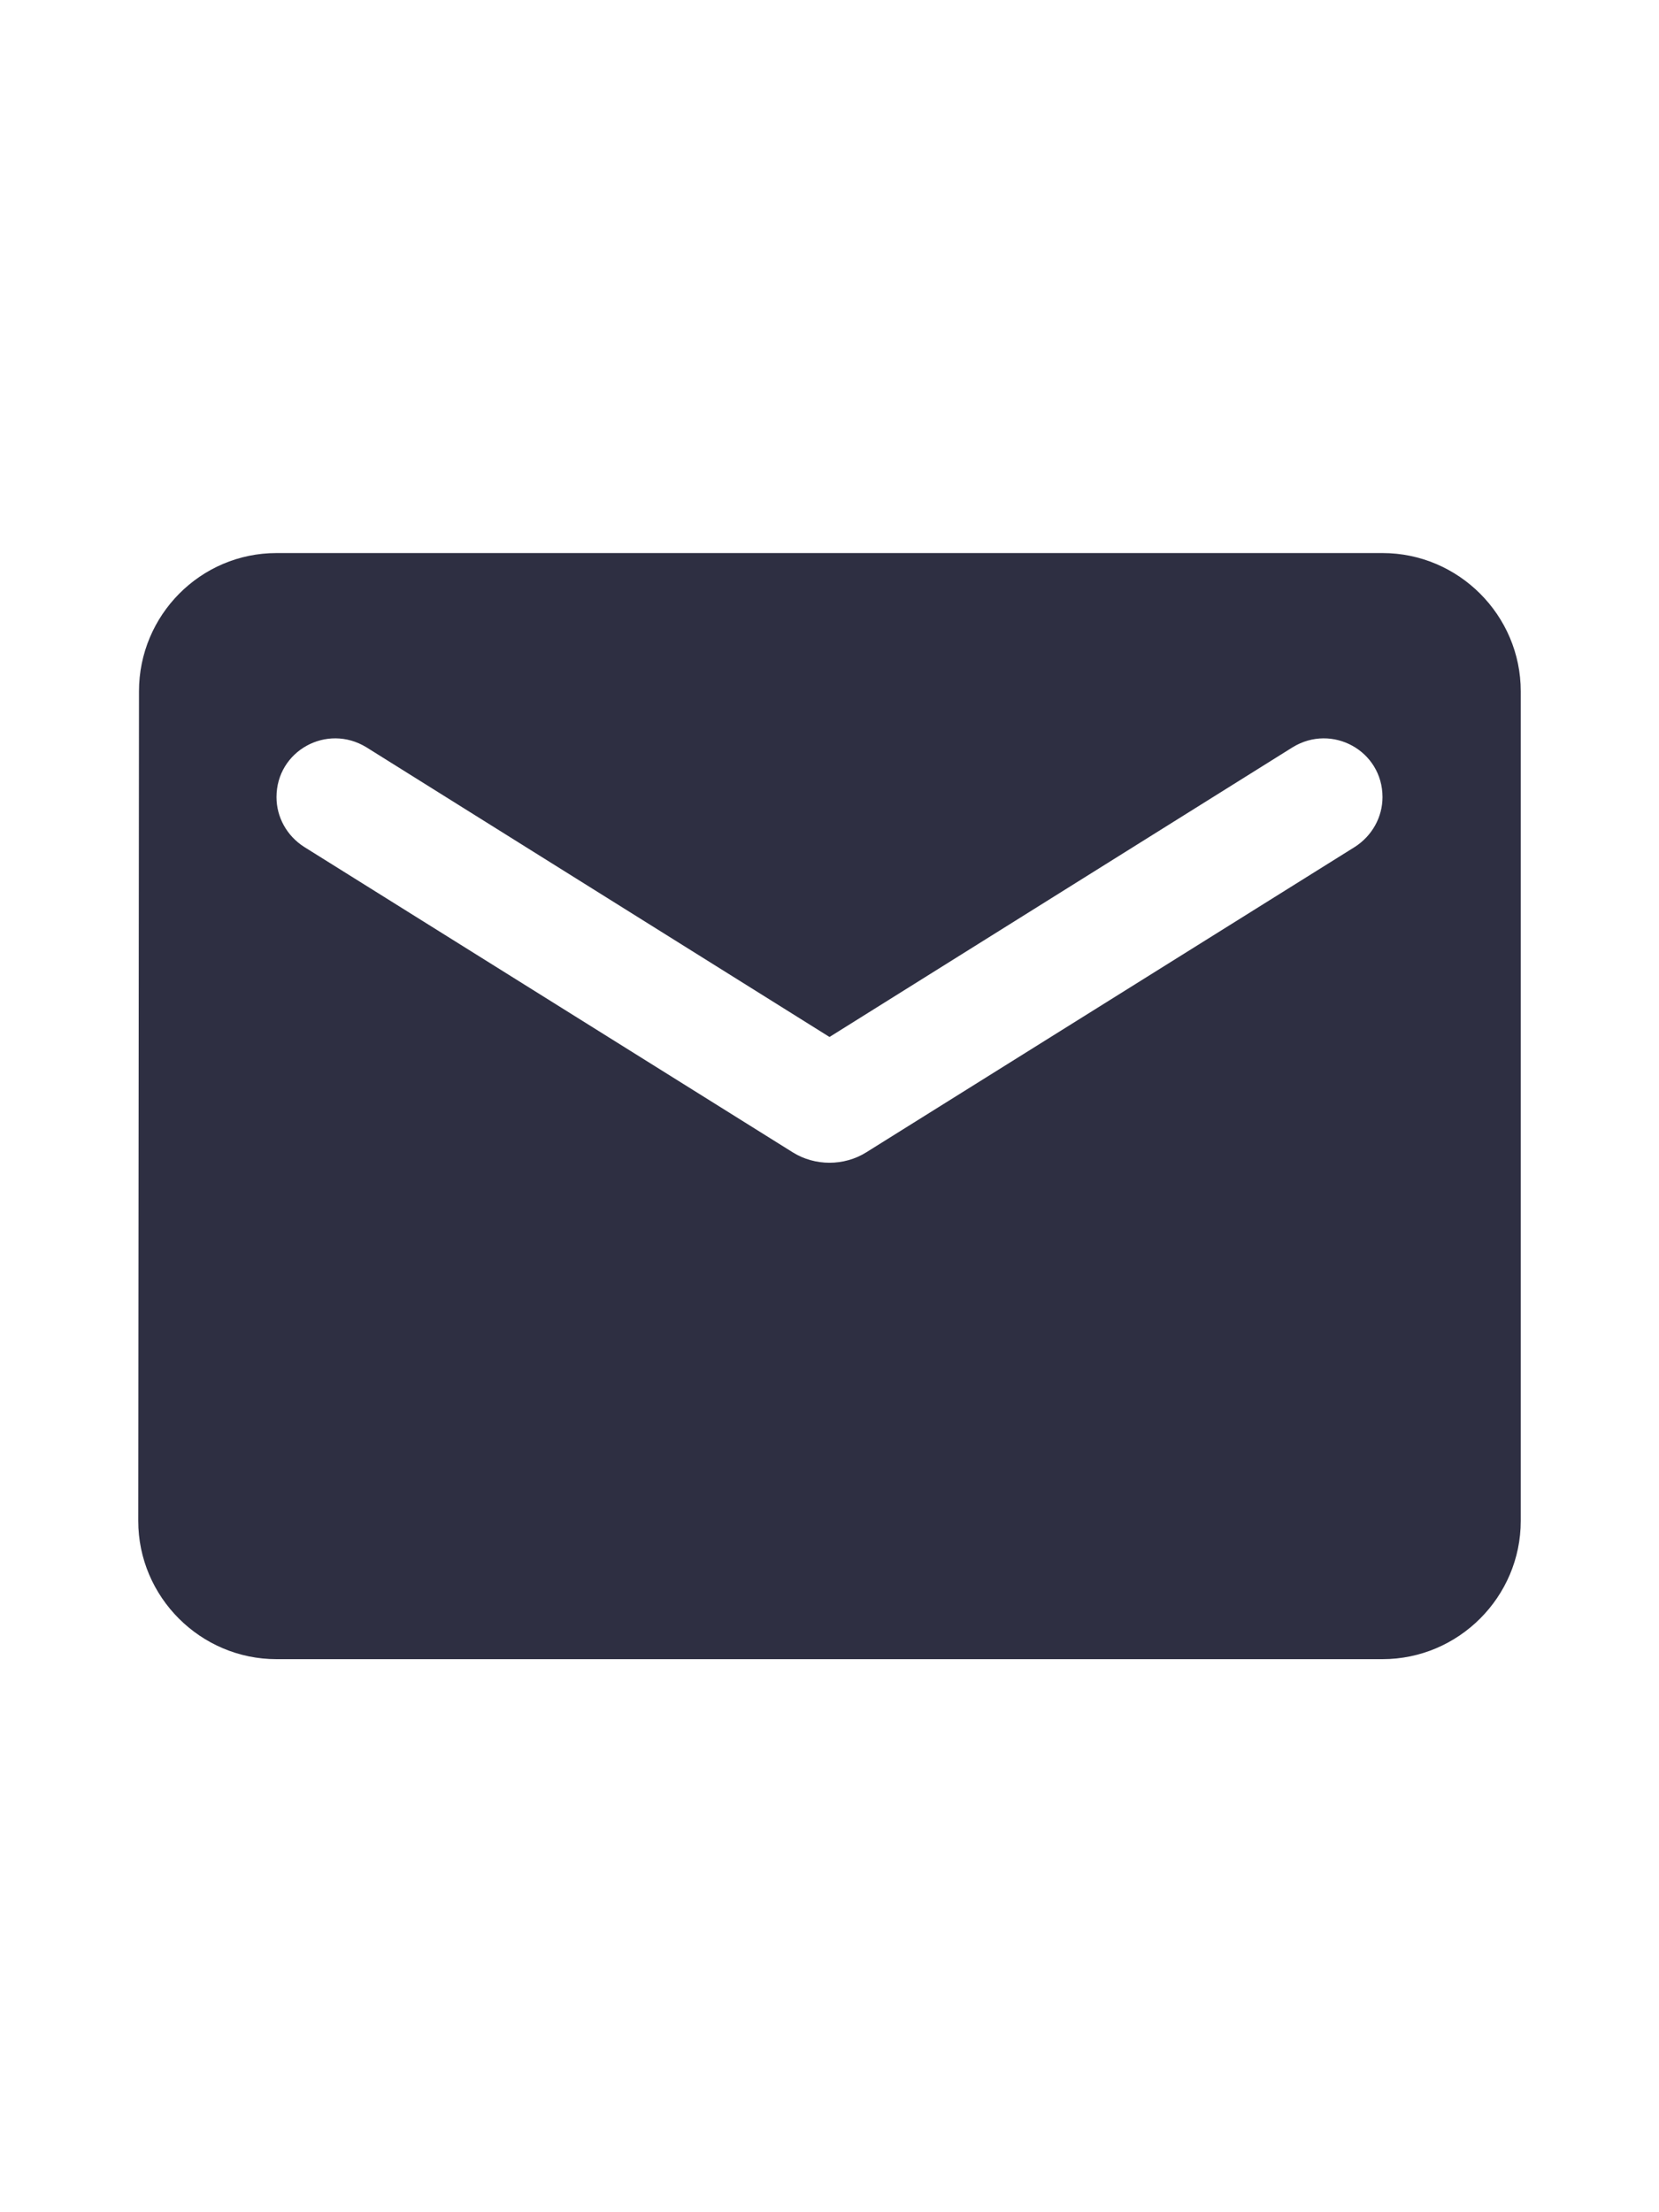 <svg width="18" height="24" viewBox="0 0 18 24" fill="none" xmlns="http://www.w3.org/2000/svg">
  <g clip-path="url(#clip0_302815_5431)">
    <path d="M15 6H3C2.175 6 1.508 6.675 1.508 7.5L1.5 16.5C1.5 17.325 2.175 18 3 18H15C15.825 18 16.5 17.325 16.5 16.5V7.5C16.5 6.675 15.825 6 15 6ZM14.7 9.188L9.398 12.502C9.158 12.652 8.842 12.652 8.602 12.502L3.3 9.188C3.112 9.068 3 8.865 3 8.648C3 8.145 3.547 7.845 3.975 8.107L9 11.25L14.025 8.107C14.453 7.845 15 8.145 15 8.648C15 8.865 14.887 9.068 14.7 9.188Z" fill="#2E2F42" />
  </g>
  <defs>
    <clipPath id="clip0_302815_5431">
      <rect width="18" height="24" fill="white" />
    </clipPath>
  </defs>
</svg>
